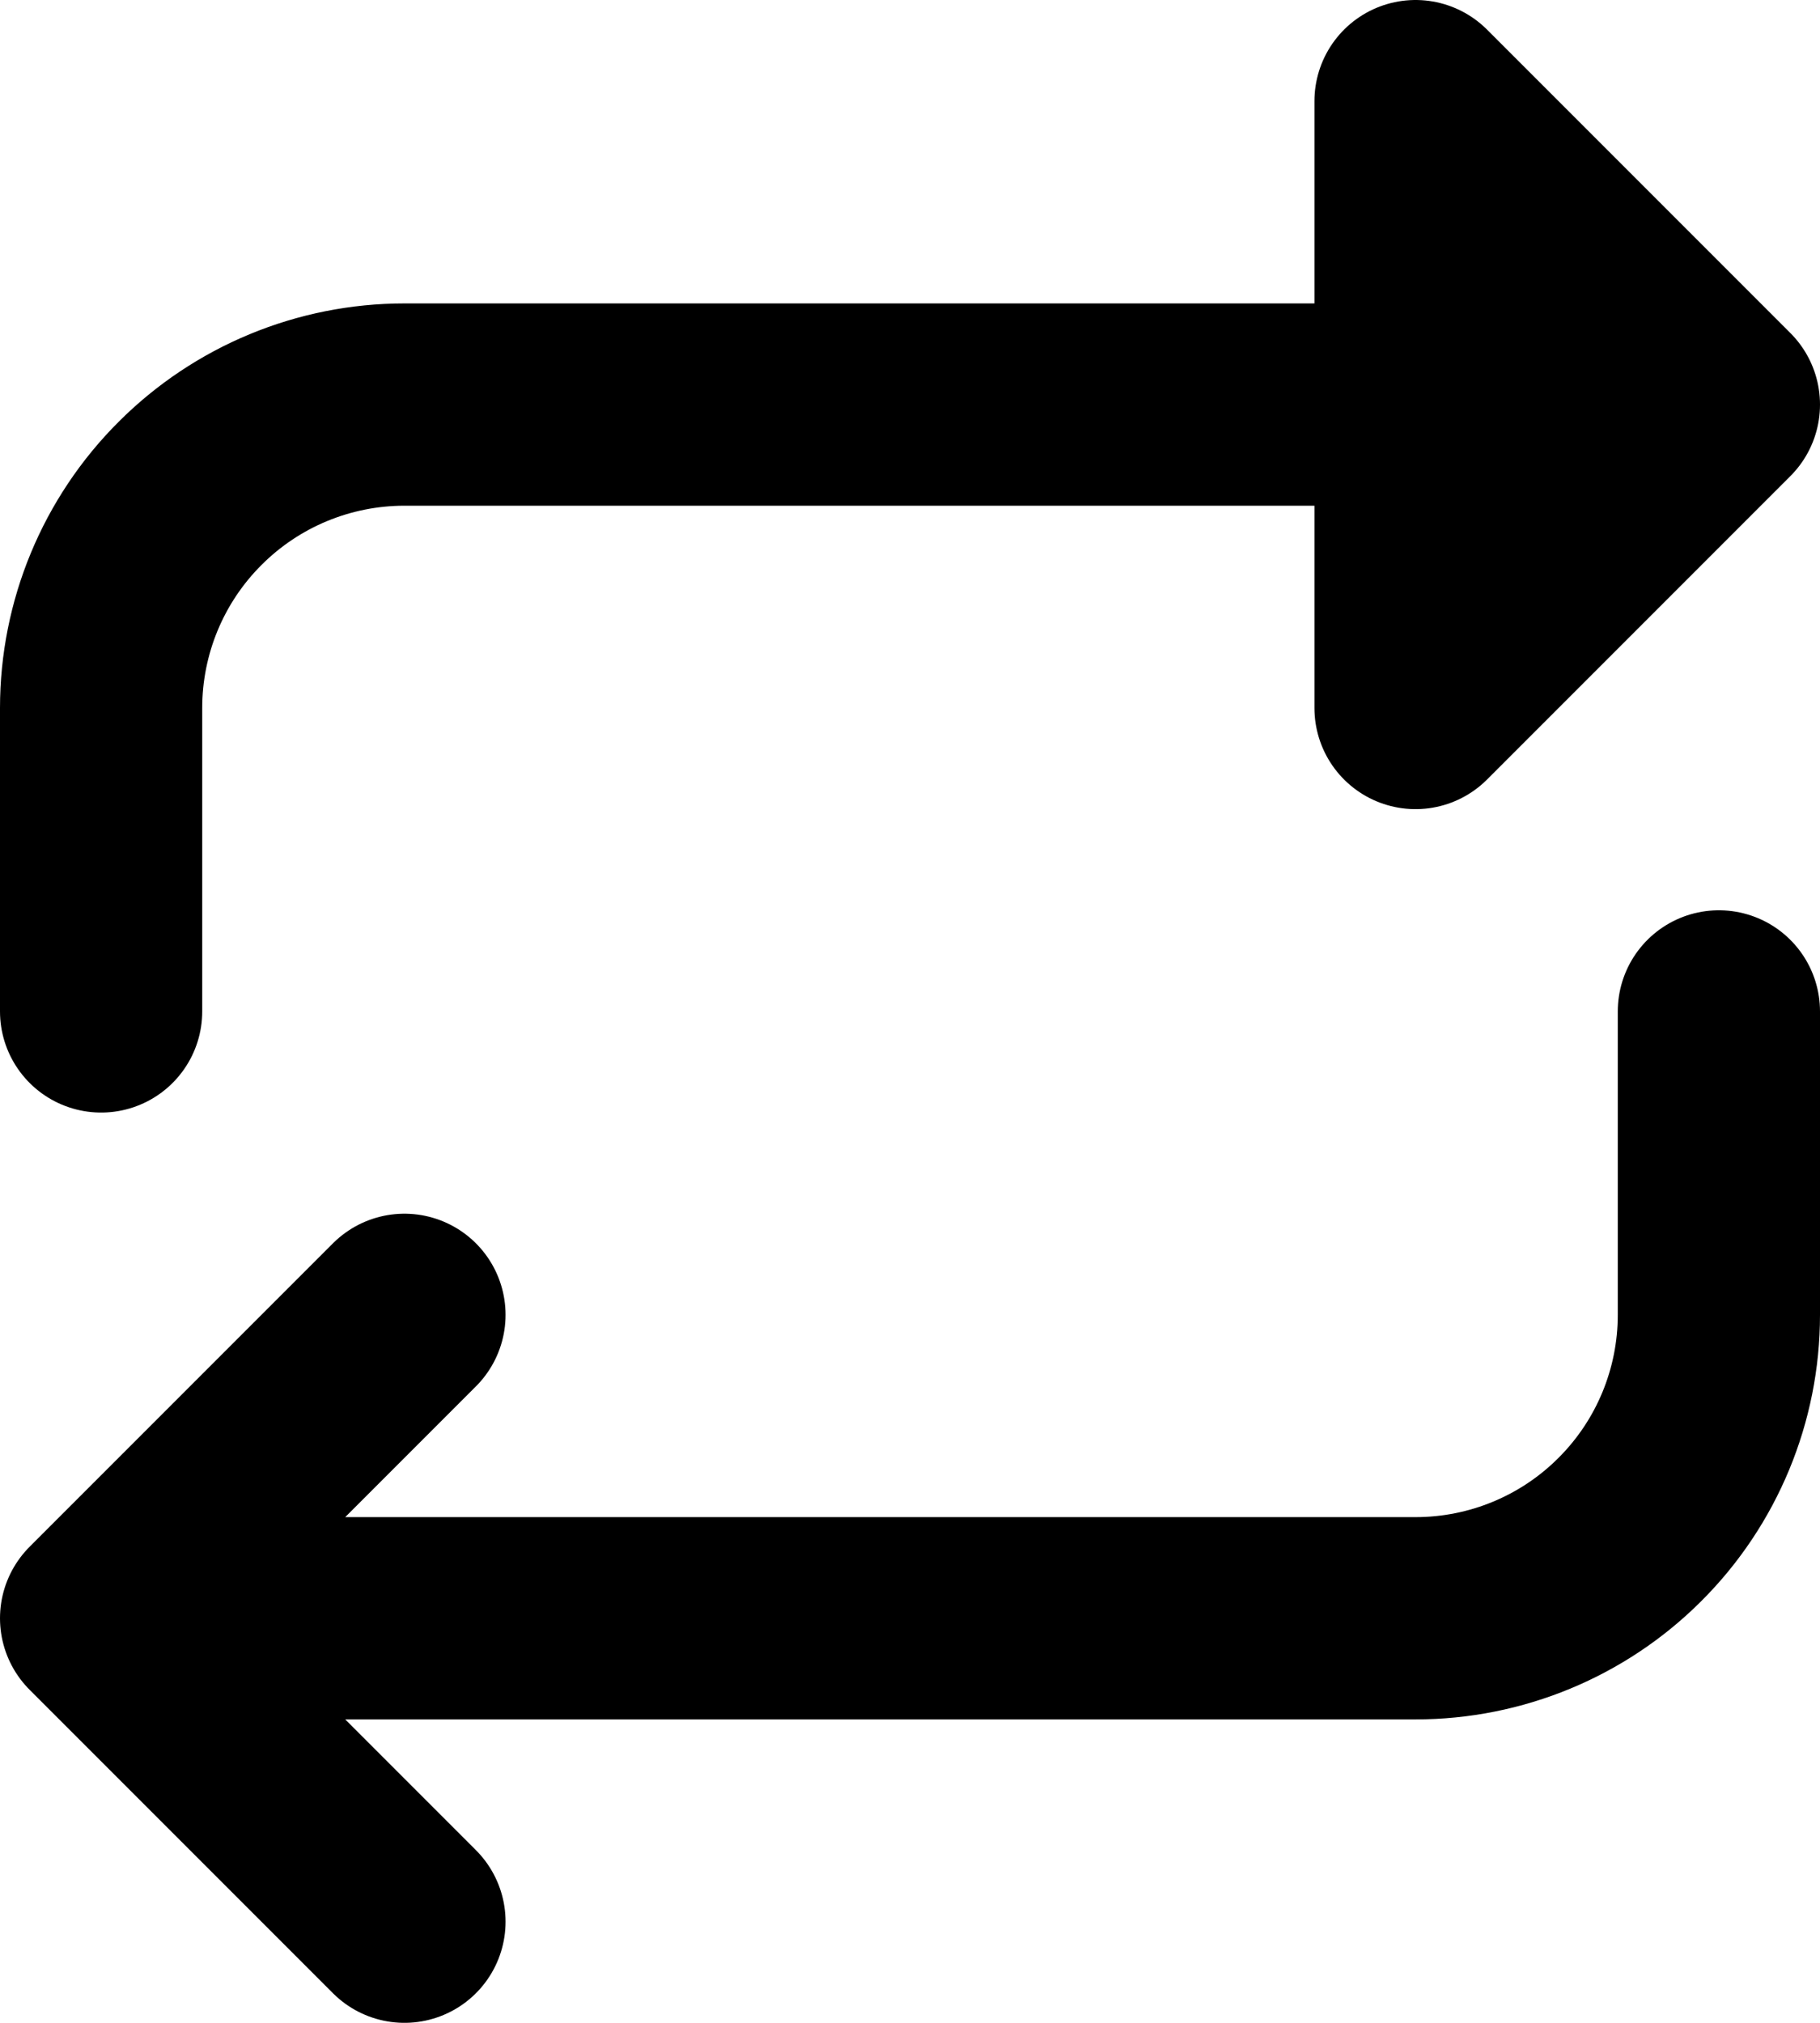 <svg width="18" height="20" viewBox="0 0 18 20" fill="none" xmlns="http://www.w3.org/2000/svg">
<path d="M1 10V7C1 6.204 1.316 5.441 1.879 4.879C2.441 4.316 3.204 4 4 4H17M17 4L14 1V7L17 4ZM17 10V13C17 13.796 16.684 14.559 16.121 15.121C15.559 15.684 14.796 16 14 16H1M1 16L4 19M1 16L4 13" stroke="black" stroke-width="2" stroke-linecap="round" stroke-linejoin="round"/>
</svg>
